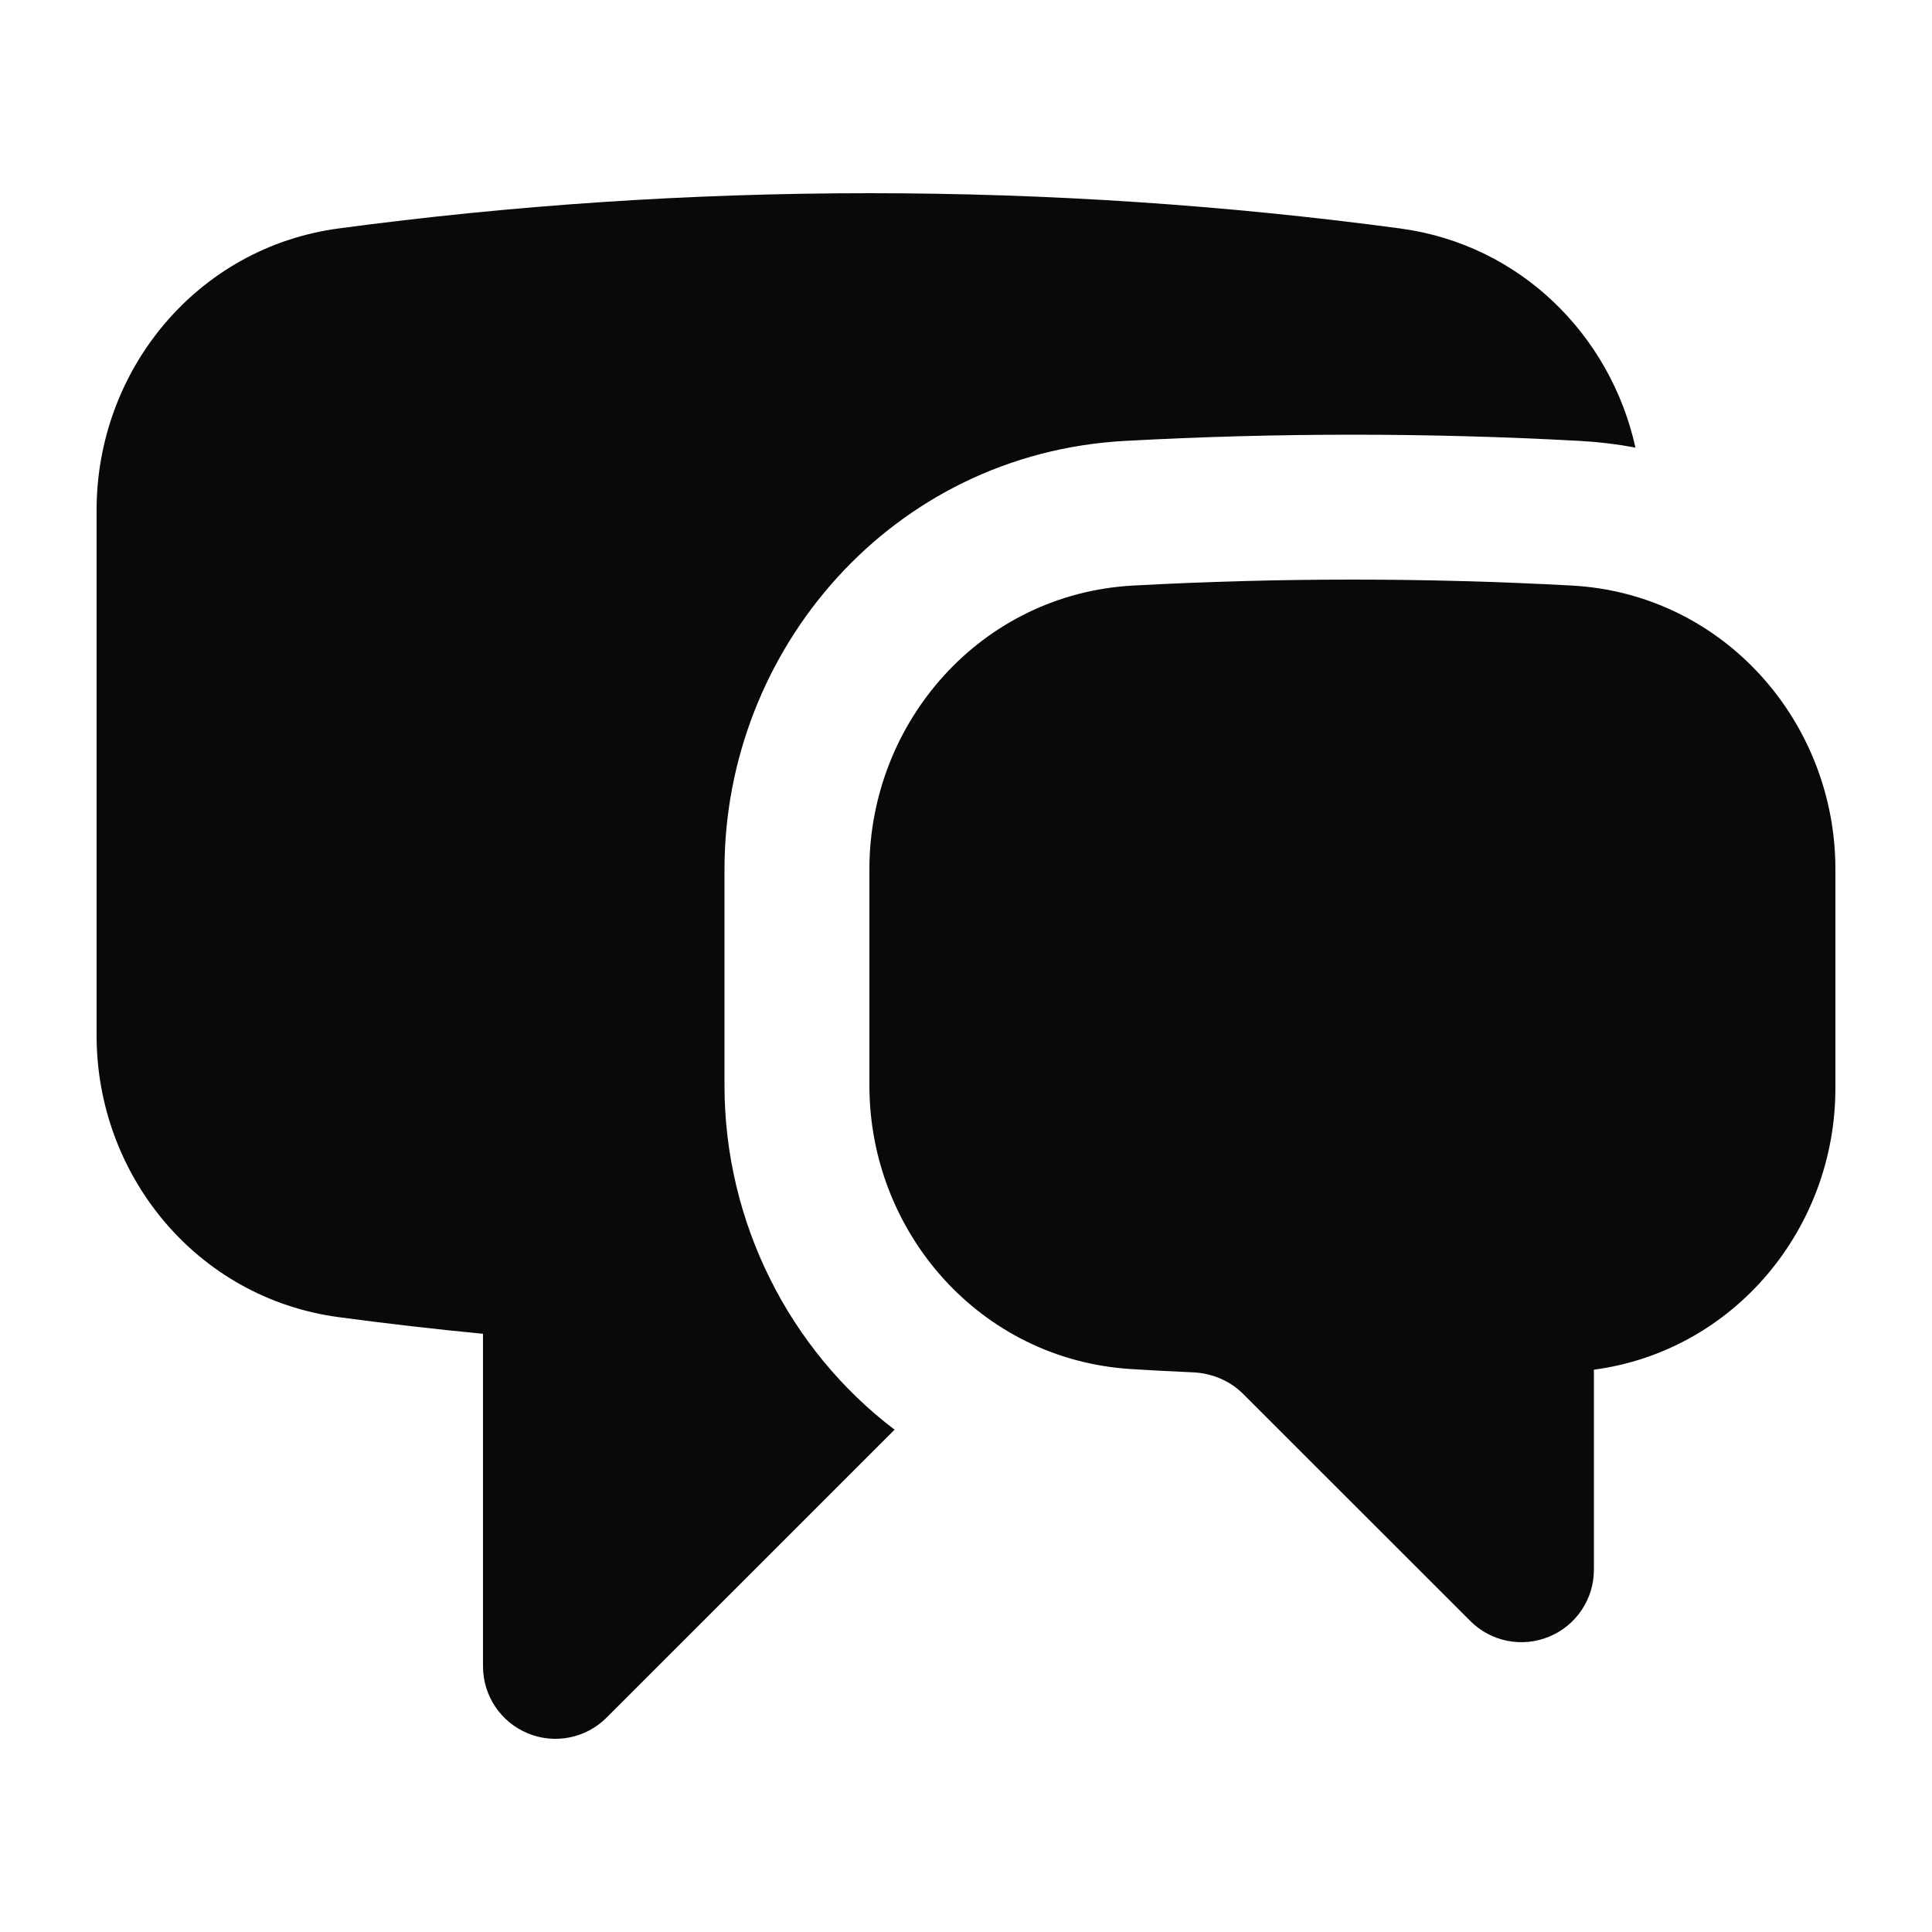 <svg width="24" height="24" viewBox="0 0 24 24" fill="none" xmlns="http://www.w3.org/2000/svg">
<path d="M4.206 2.838C6.363 2.549 8.564 2.4 10.8 2.4C13.036 2.4 15.237 2.549 17.394 2.838C18.89 3.039 20.009 4.168 20.316 5.56C20.091 5.518 19.86 5.49 19.624 5.477C18.689 5.426 17.747 5.4 16.8 5.4C15.853 5.4 14.911 5.426 13.976 5.477C11.075 5.635 9 8.073 9 10.797V13.485C9 15.181 9.804 16.767 11.113 17.76L7.536 21.336C7.279 21.594 6.892 21.671 6.556 21.532C6.219 21.392 6 21.064 6 20.7V16.569C5.399 16.511 4.801 16.442 4.206 16.362C2.44 16.125 1.2 14.595 1.2 12.865V6.335C1.2 4.605 2.44 3.075 4.206 2.838Z" fill="#09090B"/>
<path d="M16.8 7.2C15.886 7.2 14.977 7.225 14.075 7.274C12.189 7.377 10.8 8.967 10.8 10.797V13.485C10.8 15.308 12.176 16.892 14.052 17.007C14.309 17.023 14.566 17.037 14.823 17.048C15.063 17.059 15.284 17.157 15.444 17.317L18.264 20.136C18.521 20.394 18.908 20.471 19.244 20.331C19.581 20.192 19.8 19.864 19.8 19.5V17.015C21.543 16.782 22.8 15.26 22.8 13.518V10.797C22.8 8.967 21.411 7.377 19.526 7.274C18.623 7.225 17.715 7.2 16.8 7.2Z" fill="#09090B"/>
</svg>

